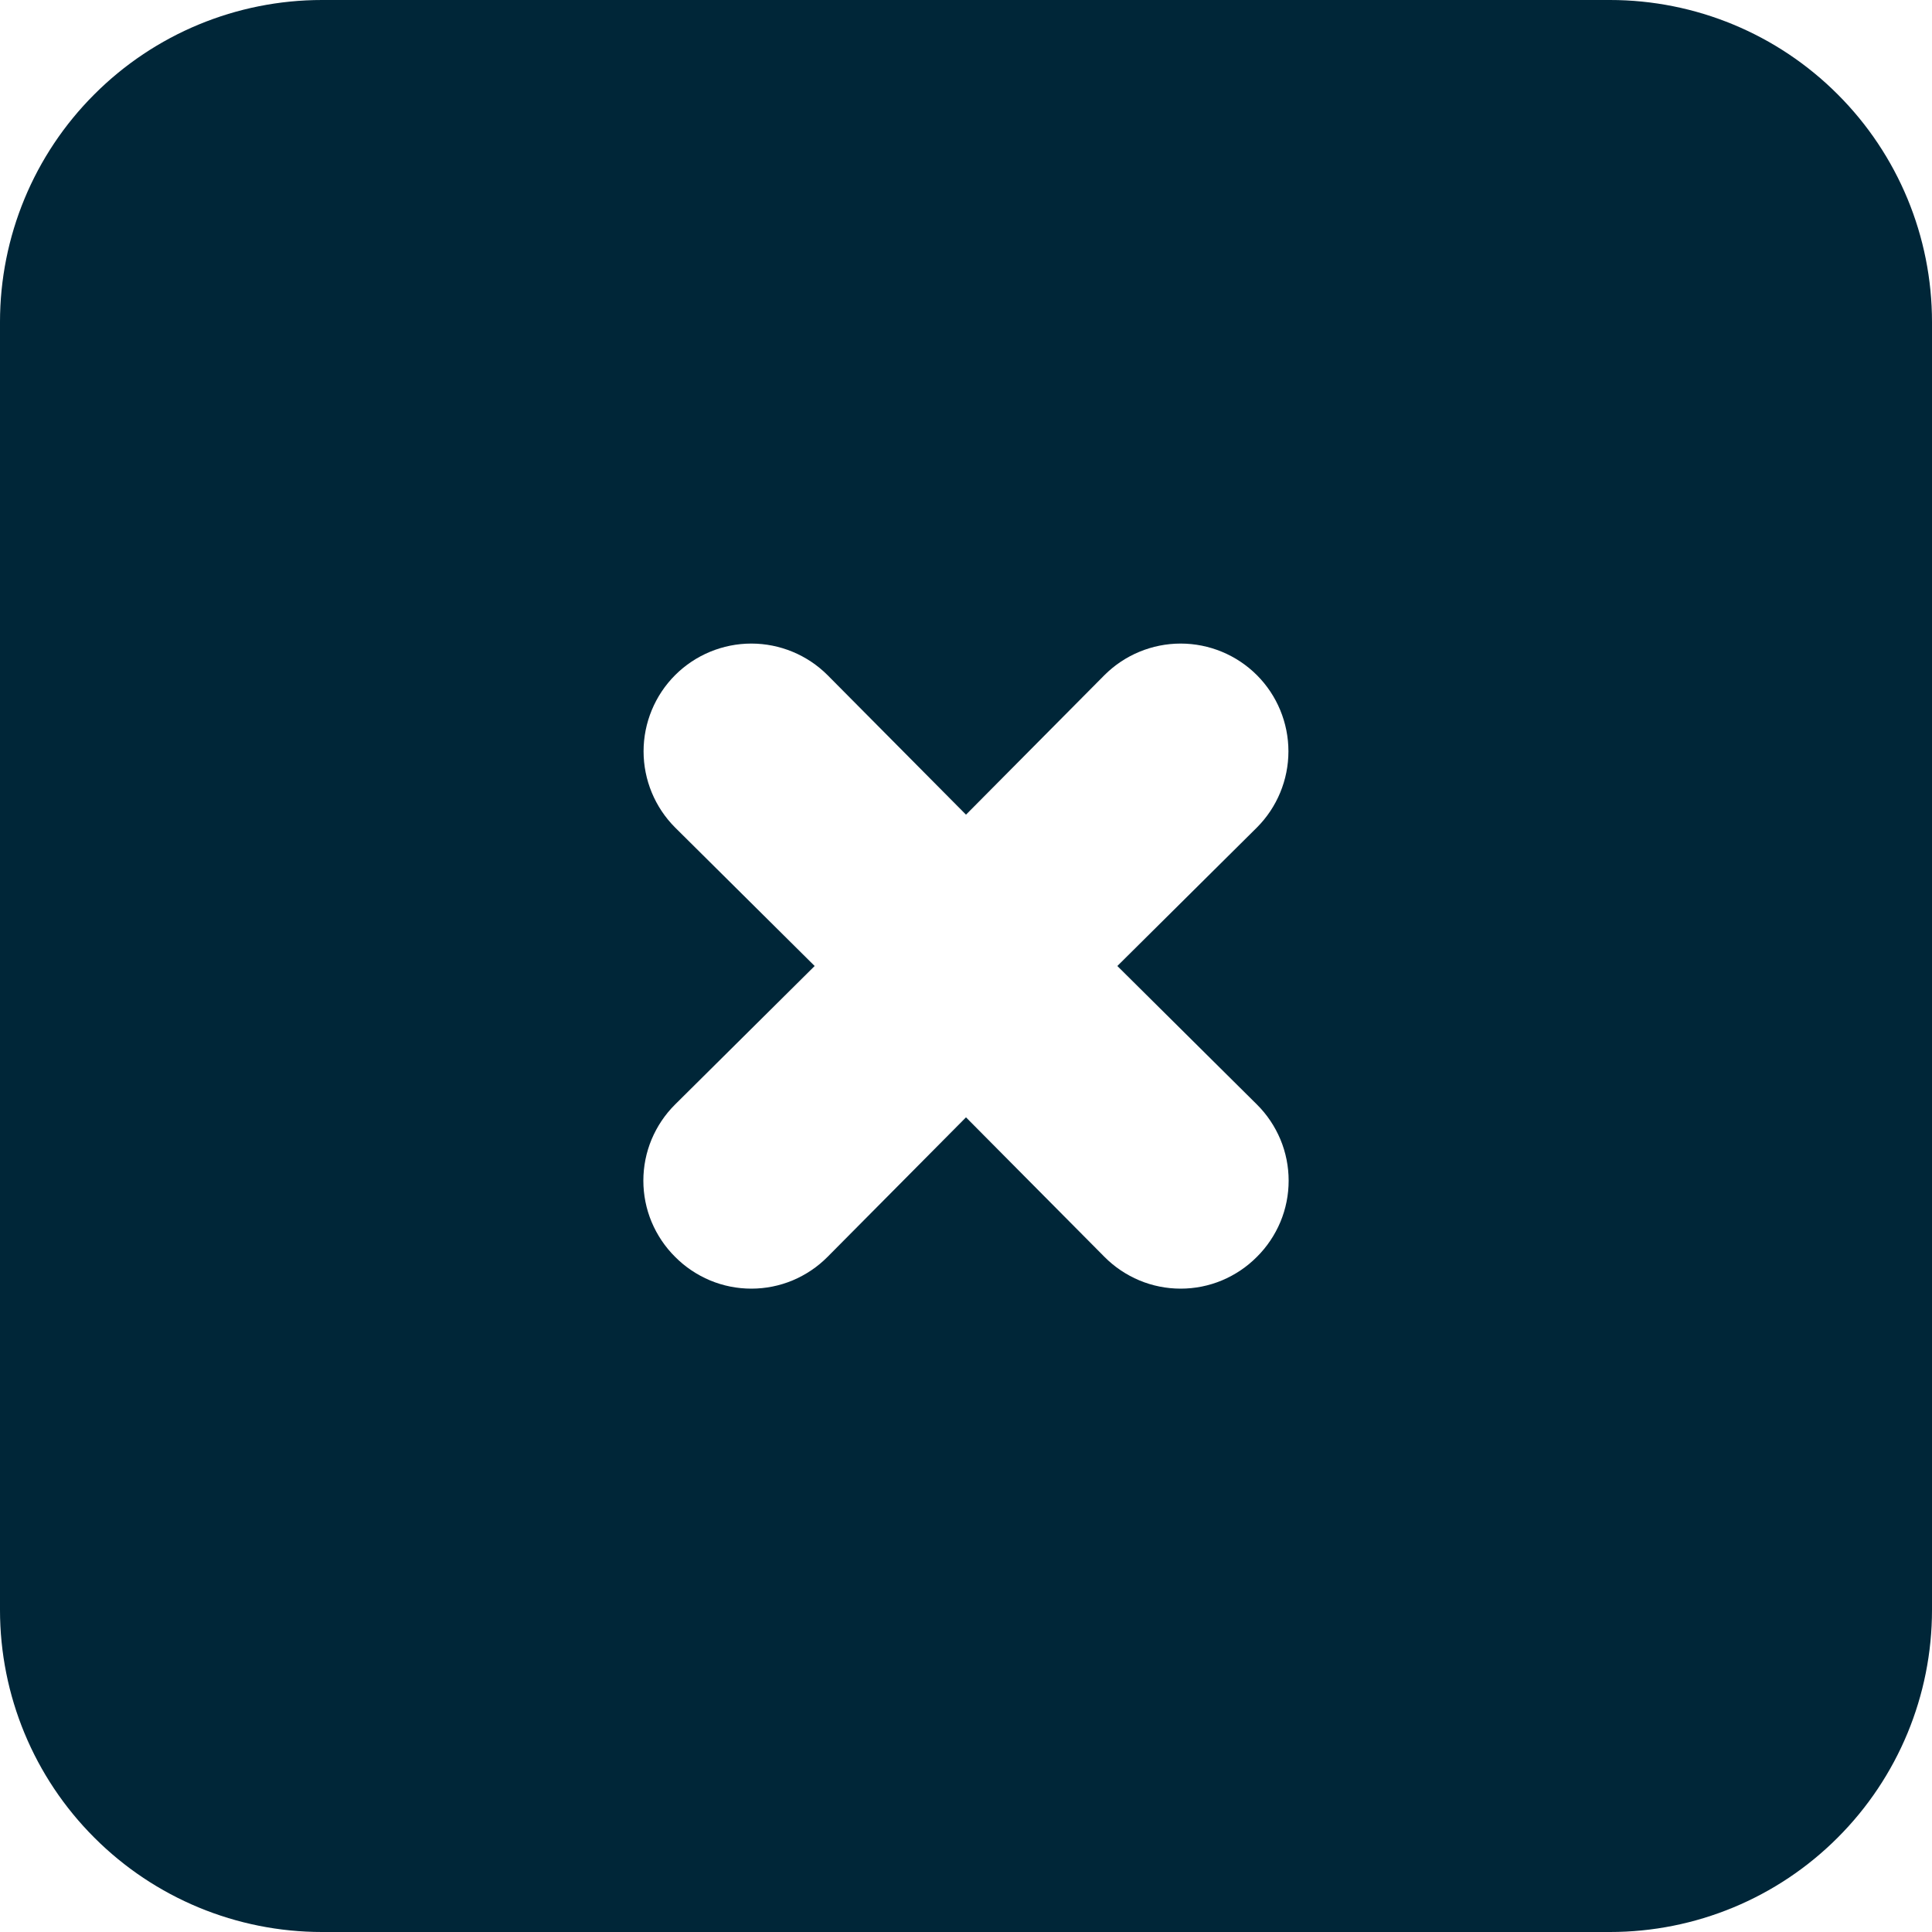 <svg width="18" height="18" viewBox="0 0 18 18" fill="none" xmlns="http://www.w3.org/2000/svg">
<path d="M15 0H3C2.204 0 1.441 0.316 0.879 0.879C0.316 1.441 0 2.204 0 3V15C0 15.796 0.316 16.559 0.879 17.121C1.441 17.684 2.204 18 3 18H15C15.796 18 16.559 17.684 17.121 17.121C17.684 16.559 18 15.796 18 15V3C18 2.204 17.684 1.441 17.121 0.879C16.559 0.316 15.796 0 15 0ZM11.71 10.29C11.804 10.383 11.878 10.494 11.929 10.615C11.98 10.737 12.006 10.868 12.006 11C12.006 11.132 11.98 11.263 11.929 11.385C11.878 11.506 11.804 11.617 11.71 11.71C11.617 11.804 11.506 11.878 11.385 11.929C11.263 11.98 11.132 12.006 11 12.006C10.868 12.006 10.737 11.98 10.615 11.929C10.494 11.878 10.383 11.804 10.29 11.71L9 10.41L7.71 11.71C7.617 11.804 7.506 11.878 7.385 11.929C7.263 11.98 7.132 12.006 7 12.006C6.868 12.006 6.737 11.98 6.615 11.929C6.494 11.878 6.383 11.804 6.29 11.71C6.196 11.617 6.122 11.506 6.071 11.385C6.02 11.263 5.994 11.132 5.994 11C5.994 10.868 6.02 10.737 6.071 10.615C6.122 10.494 6.196 10.383 6.29 10.29L7.59 9L6.29 7.71C6.102 7.522 5.996 7.266 5.996 7C5.996 6.734 6.102 6.478 6.29 6.29C6.478 6.102 6.734 5.996 7 5.996C7.266 5.996 7.522 6.102 7.71 6.29L9 7.59L10.29 6.29C10.478 6.102 10.734 5.996 11 5.996C11.266 5.996 11.522 6.102 11.71 6.29C11.898 6.478 12.004 6.734 12.004 7C12.004 7.266 11.898 7.522 11.71 7.71L10.41 9L11.71 10.29Z" fill="#002638"/>
</svg>

